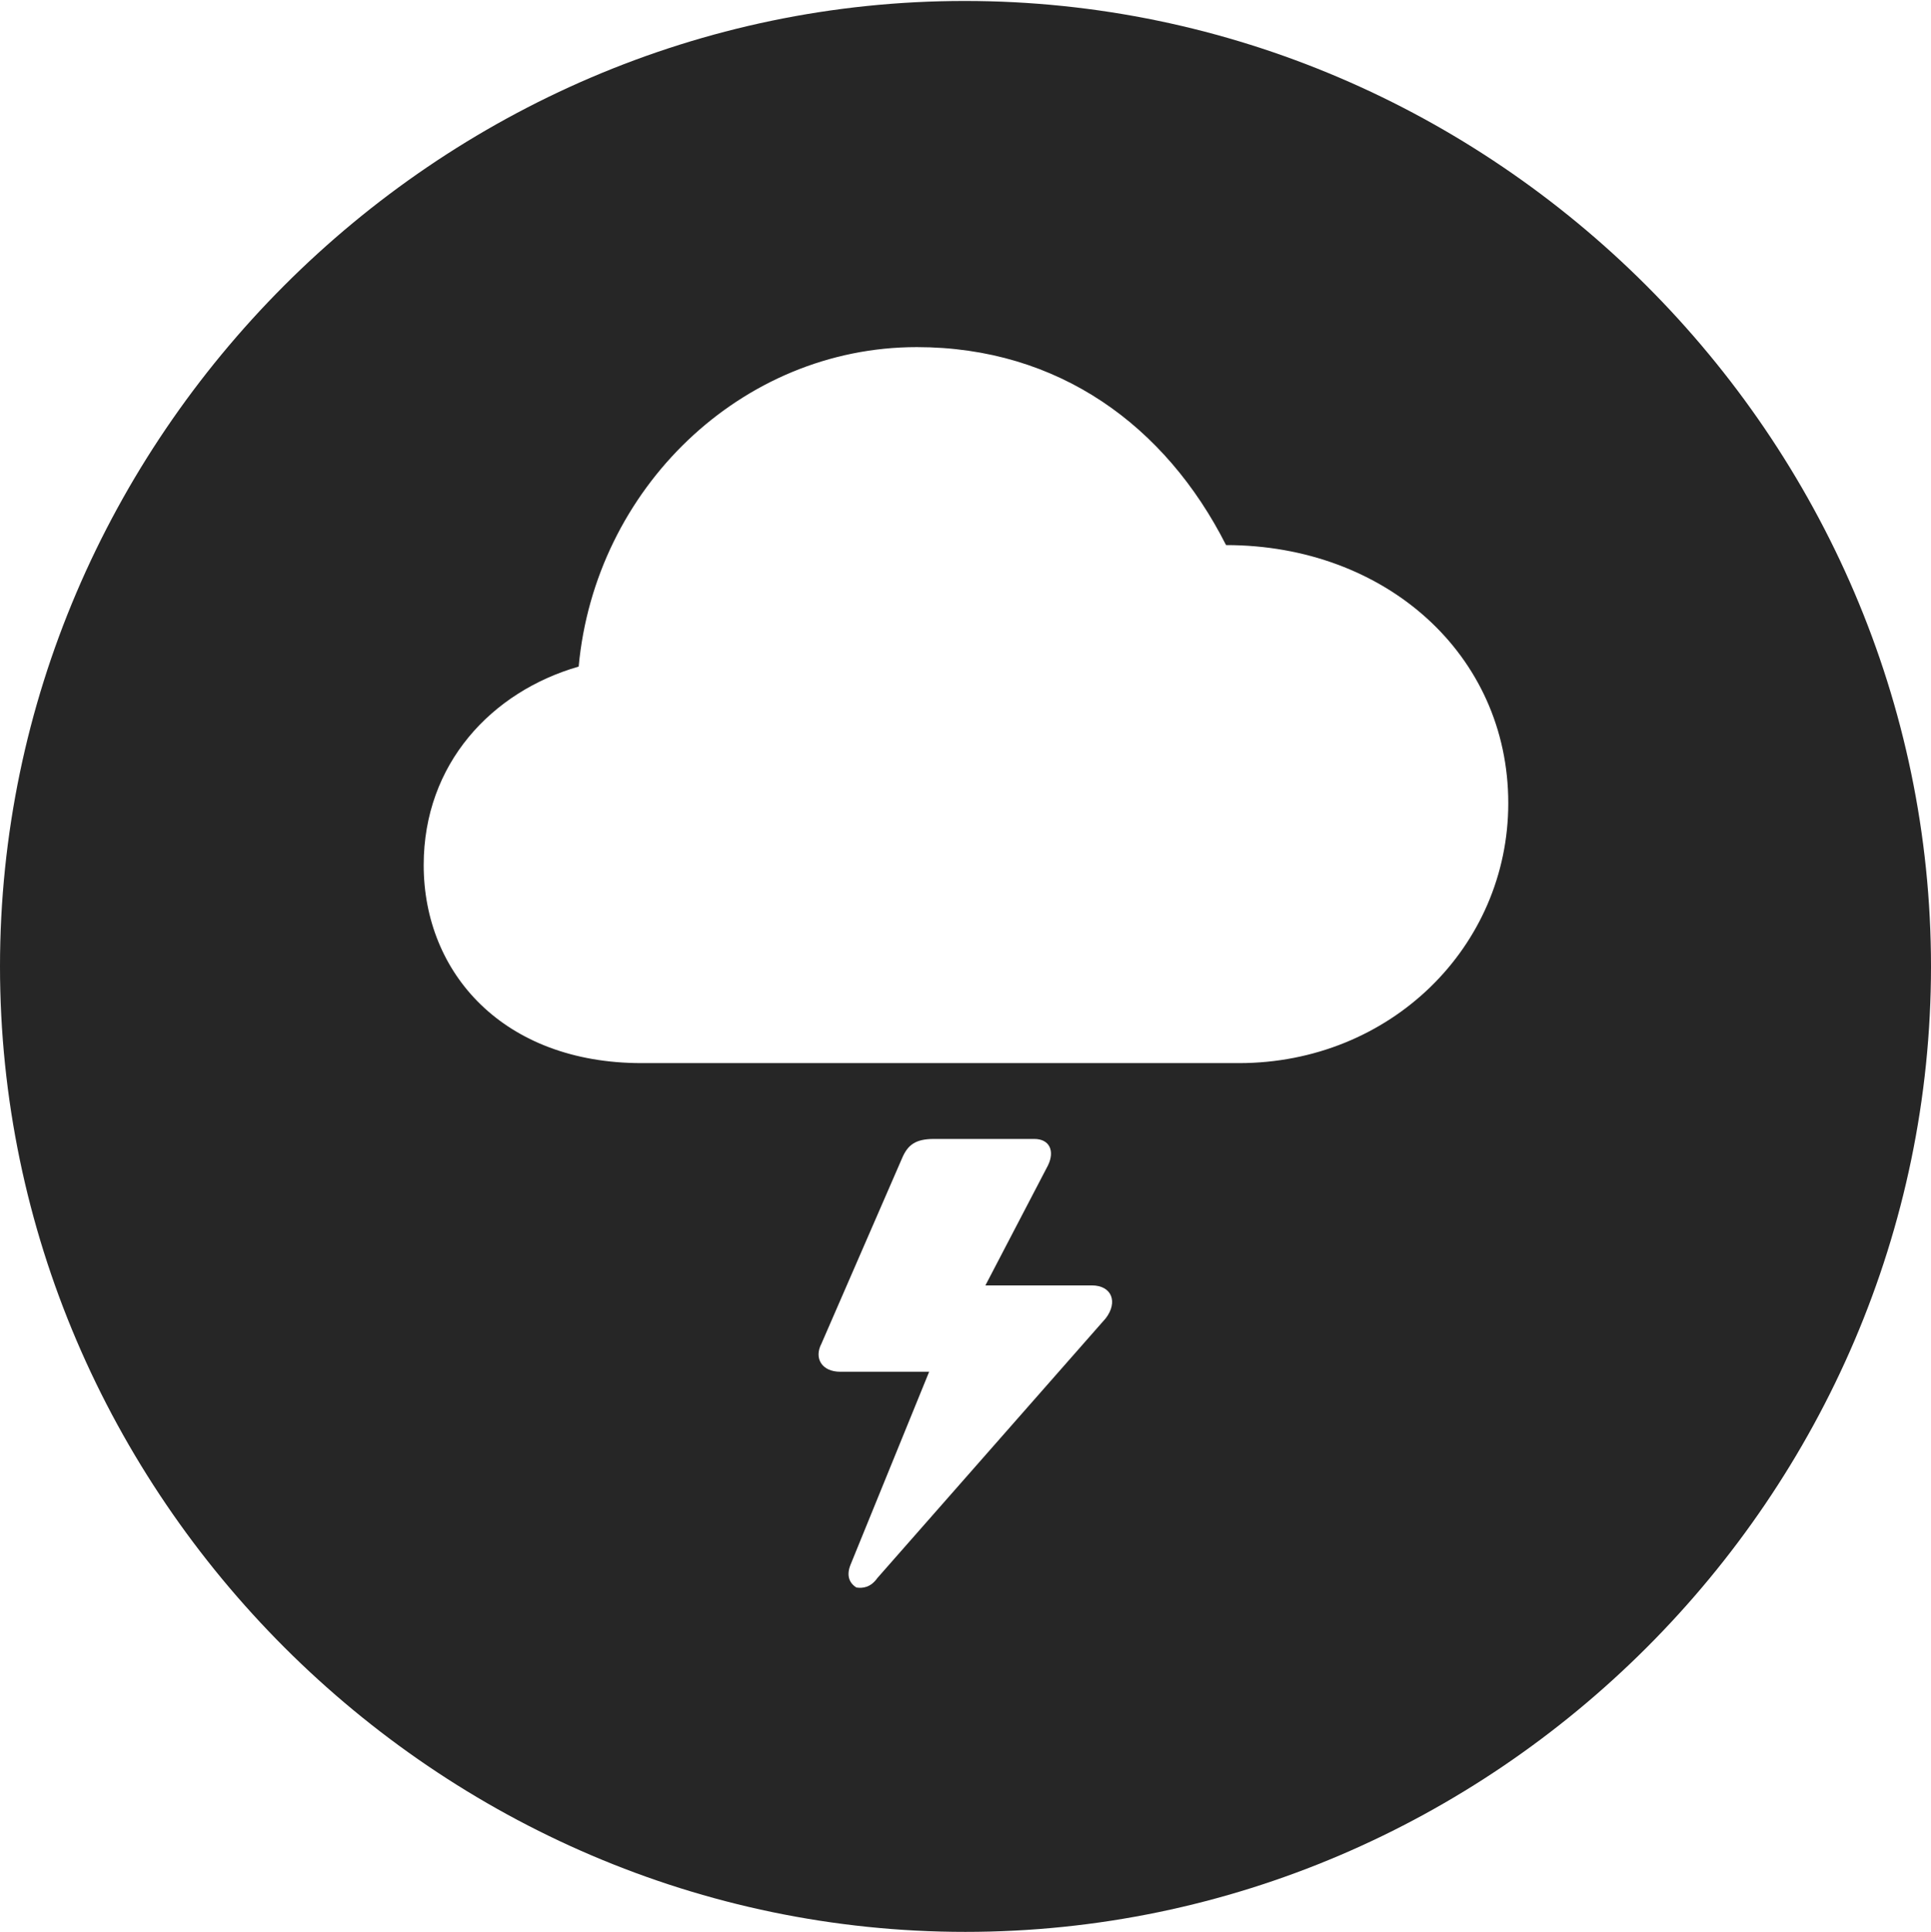 <?xml version="1.0" encoding="UTF-8"?>
<!--Generator: Apple Native CoreSVG 232.5-->
<!DOCTYPE svg
PUBLIC "-//W3C//DTD SVG 1.1//EN"
       "http://www.w3.org/Graphics/SVG/1.1/DTD/svg11.dtd">
<svg version="1.1" xmlns="http://www.w3.org/2000/svg" xmlns:xlink="http://www.w3.org/1999/xlink" width="97.96" height="97.993">
 <g>
  <rect height="97.993" opacity="0" width="97.96" x="0" y="0"/>
  <path d="M97.96 49.021C97.96 75.858 75.825 97.993 48.972 97.993C22.169 97.993 0 75.858 0 49.021C0 22.217 22.135 0.049 48.938 0.049C75.791 0.049 97.96 22.217 97.96 49.021ZM47.381 57.772C46.457 57.772 46.051 58.061 45.758 58.76L41.672 68.157C41.281 68.901 41.699 69.581 42.623 69.581L47.136 69.581L43.144 79.379C42.934 79.909 43.077 80.296 43.445 80.525C43.769 80.574 44.171 80.525 44.513 80.04L56.092 66.873C56.727 66.05 56.407 65.201 55.385 65.201L49.99 65.201L53.165 59.113C53.519 58.384 53.248 57.772 52.47 57.772ZM29.356 33.812C24.935 35.084 21.494 38.75 21.494 43.88C21.494 49.378 25.553 53.926 32.549 53.926L62.848 53.926C70.539 53.926 76.515 48.023 76.515 40.74C76.515 33.192 70.276 27.649 62.198 27.649C59.137 21.605 53.706 17.607 46.512 17.607C37.585 17.607 30.186 24.8 29.356 33.812Z" fill="#000000" fill-opacity="0.85"/>
 </g>
</svg>
